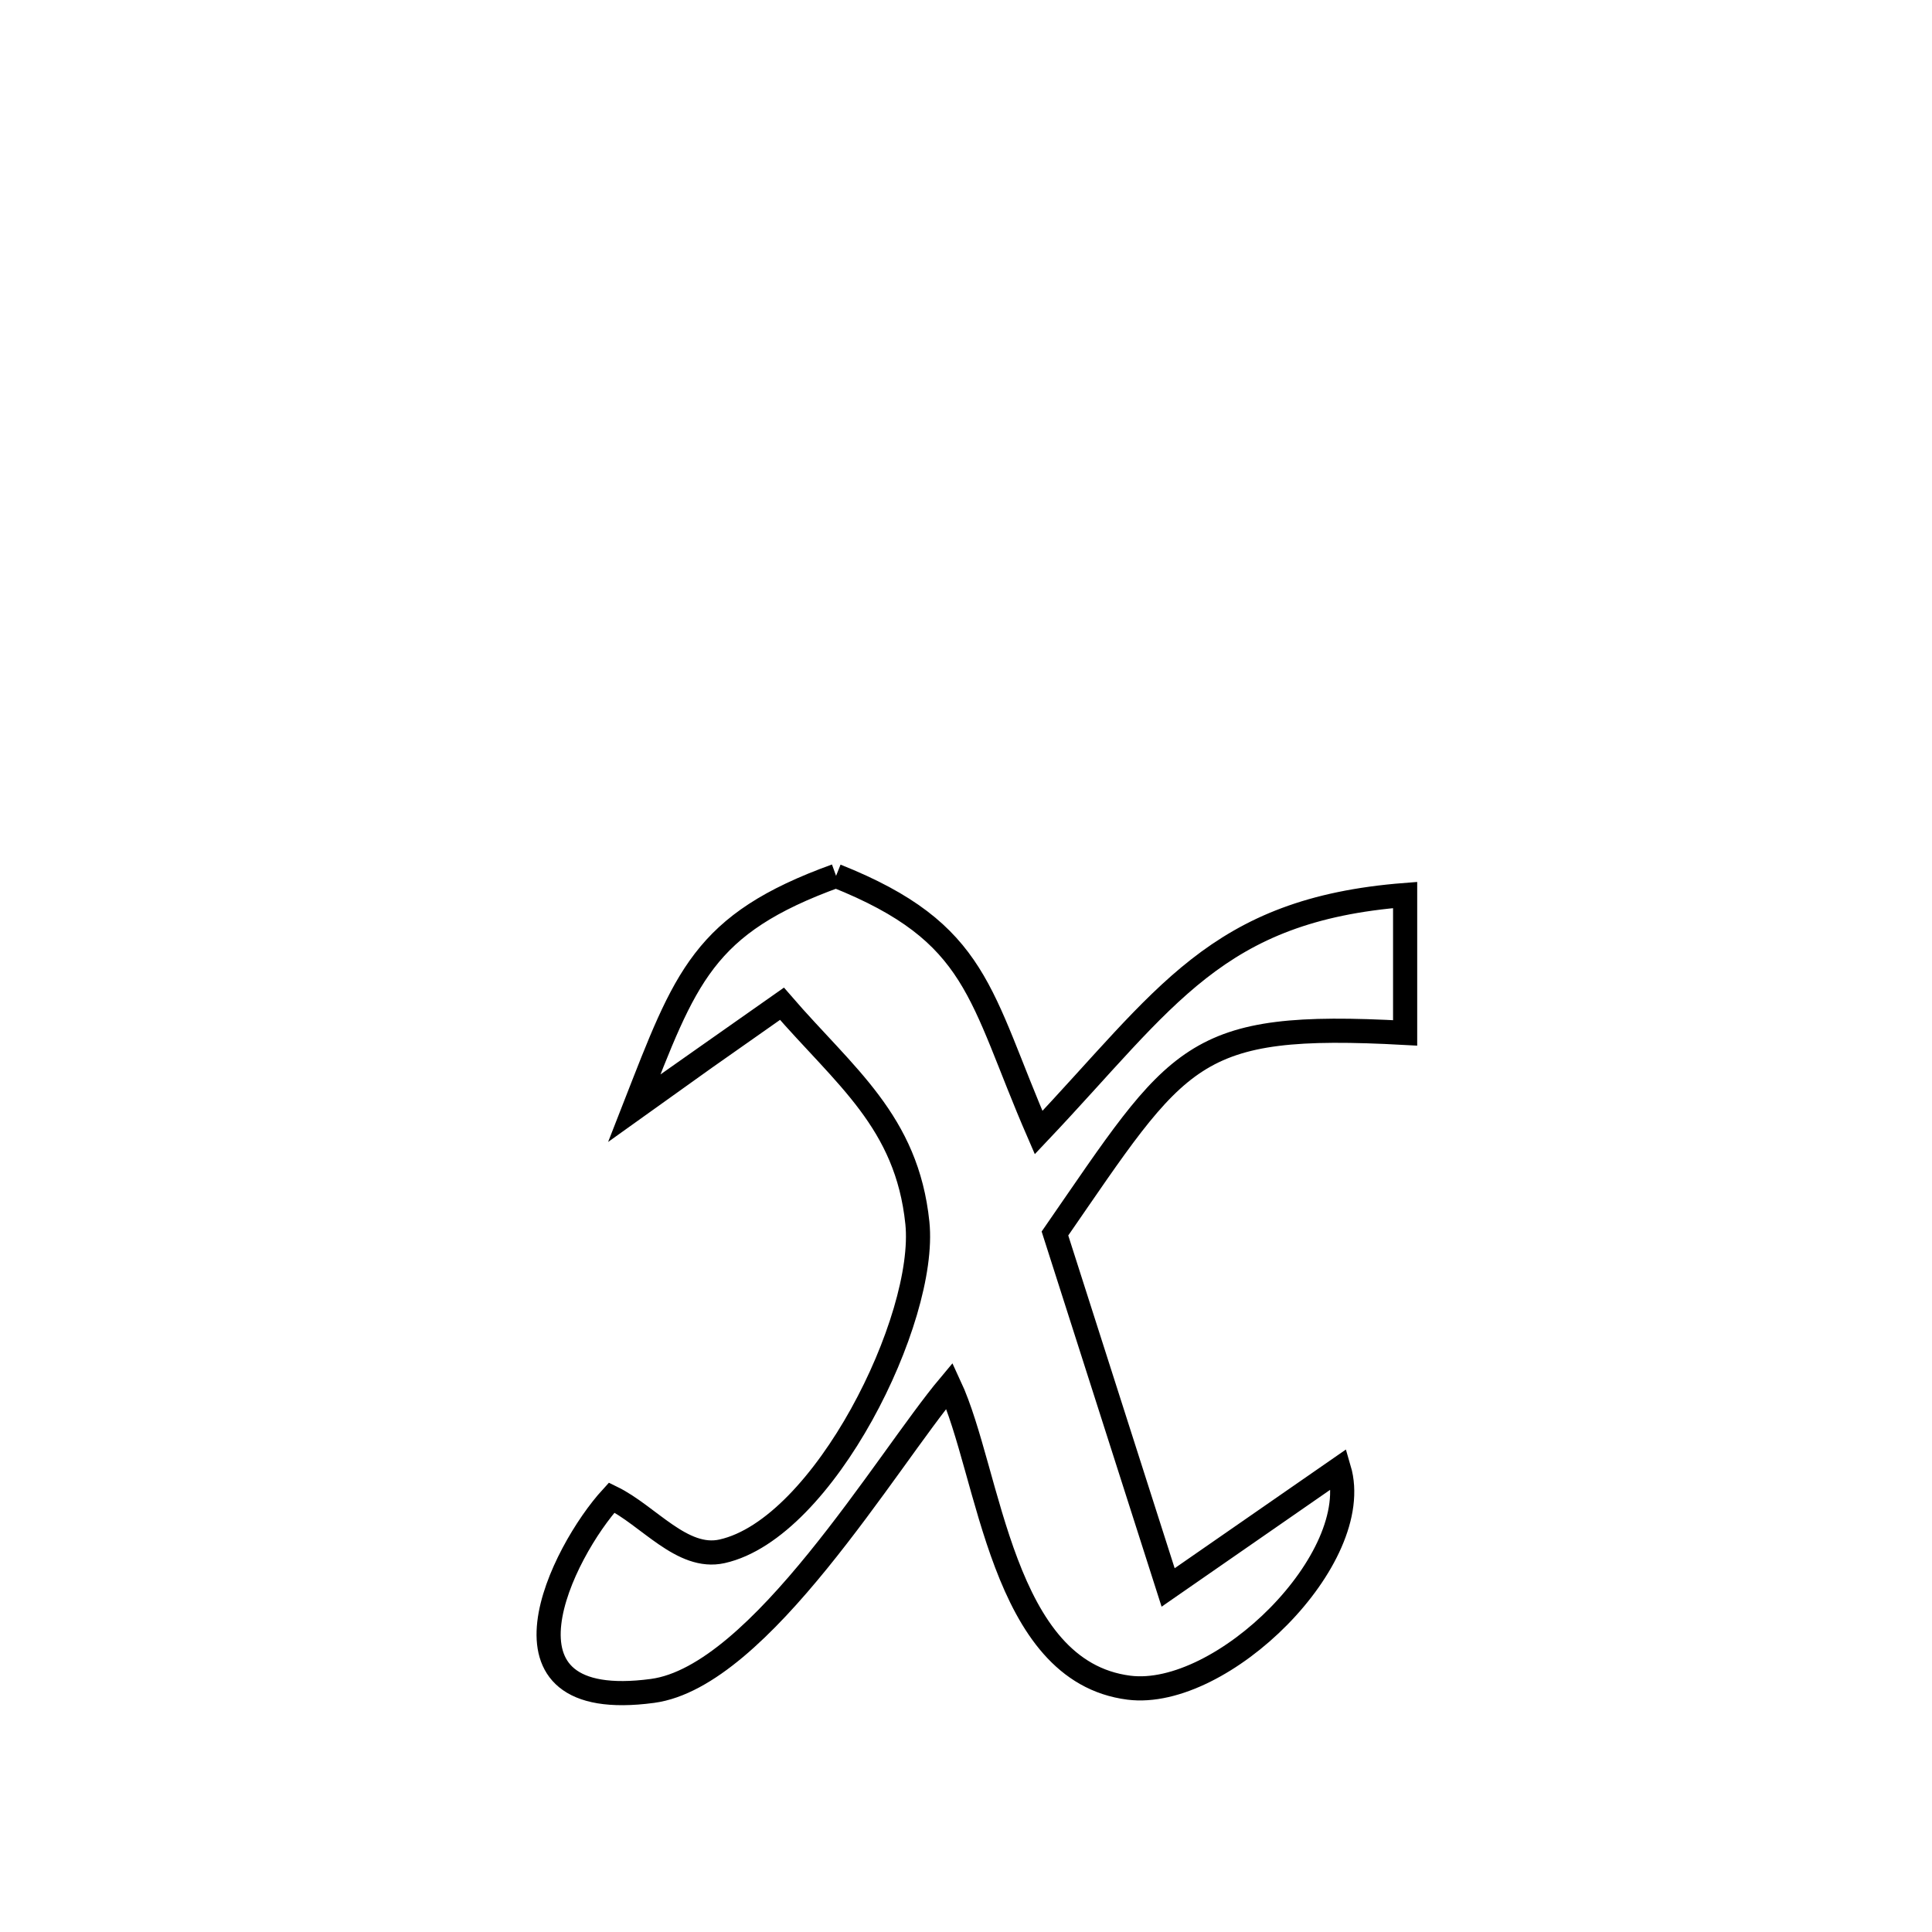 <svg xmlns="http://www.w3.org/2000/svg" viewBox="0.0 0.0 24.0 24.0" height="200px" width="200px"><path fill="none" stroke="black" stroke-width=".3" stroke-opacity="1.0"  filling="0" d="M10.386 10.88 L10.386 10.88 C12.167 11.59 12.16 12.361 12.902 14.069 L12.902 14.069 C14.486 12.396 15.104 11.301 17.455 11.118 L17.455 11.118 C17.455 11.689 17.455 12.26 17.455 12.831 L17.455 12.831 C14.782 12.685 14.653 13.084 13.105 15.323 L13.105 15.323 C13.574 16.789 14.043 18.254 14.511 19.72 L14.511 19.72 C15.219 19.229 15.926 18.738 16.634 18.248 L16.634 18.248 C16.961 19.36 15.179 21.111 14.024 20.965 C12.433 20.763 12.3 18.299 11.795 17.213 L11.795 17.213 C11.016 18.141 9.44 20.827 8.106 21.005 C5.974 21.291 6.987 19.271 7.599 18.603 L7.599 18.603 C8.056 18.826 8.474 19.382 8.97 19.271 C10.235 18.989 11.518 16.383 11.396 15.192 C11.266 13.932 10.496 13.374 9.714 12.469 L9.714 12.469 C9.559 12.578 7.925 13.726 7.883 13.757 L7.883 13.757 C8.517 12.136 8.73 11.479 10.386 10.88 L10.386 10.88"></path></svg>